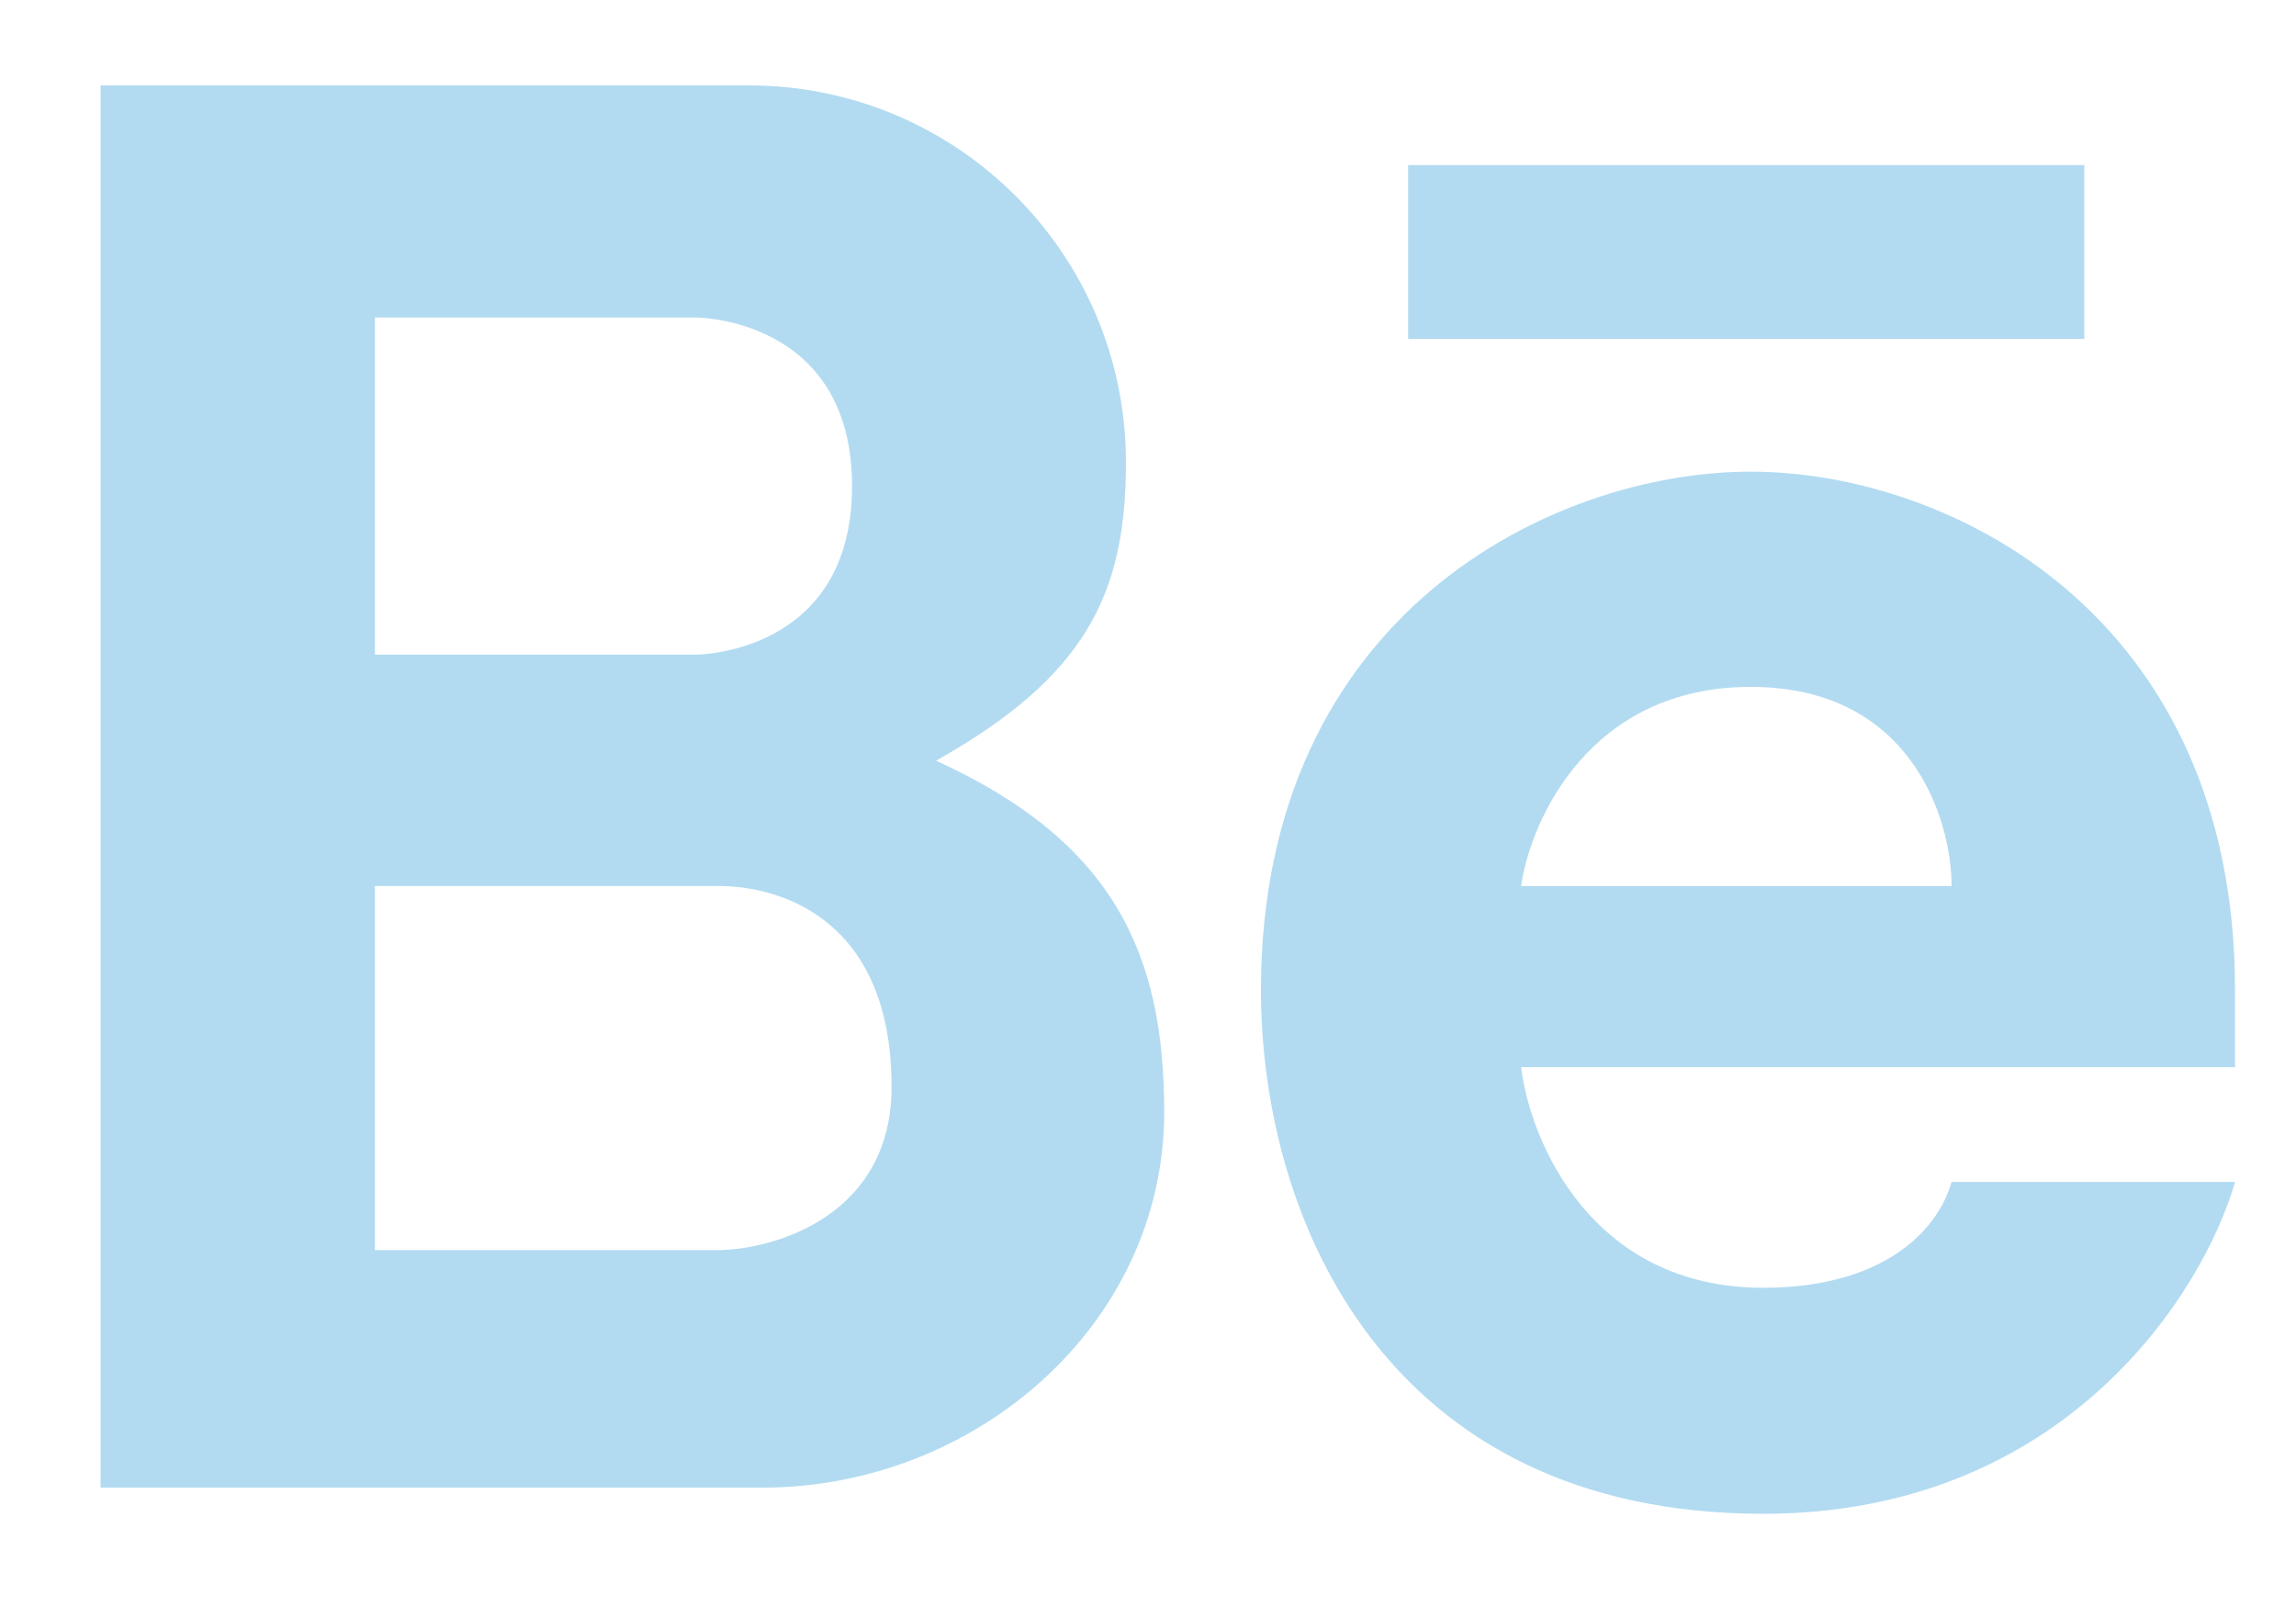 <svg width="20" height="14" viewBox="0 0 20 14" fill="none" xmlns="http://www.w3.org/2000/svg">
<g clip-path="url(#clip0_522_1375)">
<path fill-rule="evenodd" clip-rule="evenodd" d="M0.876 12.96V0.744H6.523C8.337 0.744 9.808 2.214 9.808 4.028C9.808 5.181 9.453 5.895 8.154 6.627C9.709 7.336 10.141 8.318 10.141 9.688C10.141 11.541 8.494 12.96 6.641 12.96H0.876ZM3.266 2.766V5.703H6.063C6.063 5.703 7.422 5.703 7.422 4.235C7.422 2.766 6.063 2.766 6.063 2.766H3.266ZM3.266 10.891V7.719H6.266C6.75 7.719 7.766 7.969 7.766 9.469C7.766 10.582 6.766 10.88 6.266 10.891H3.266Z" fill="#B2DBF1"/>
<path fill-rule="evenodd" clip-rule="evenodd" d="M15.25 4.109C13.531 4.109 10.984 5.344 10.984 8.625C10.984 10.623 12.078 13.188 15.359 13.188C17.984 13.188 19.193 11.26 19.469 10.297H17C16.875 10.734 16.391 11.219 15.359 11.219C13.859 11.219 13.328 9.937 13.25 9.297H19.469V8.625C19.469 5.344 16.969 4.109 15.25 4.109ZM15.25 5.984C13.85 5.984 13.333 7.141 13.25 7.719H17C17 7.141 16.65 5.984 15.25 5.984Z" fill="#B2DBF1"/>
<path d="M12.266 1.438V2.953H18.156V1.438H12.266Z" fill="#B2DBF1"/>
</g>
<defs>
<clipPath id="clip0_522_1375">
<rect width="20" height="14" fill="white"/>
</clipPath>
</defs>
</svg>
